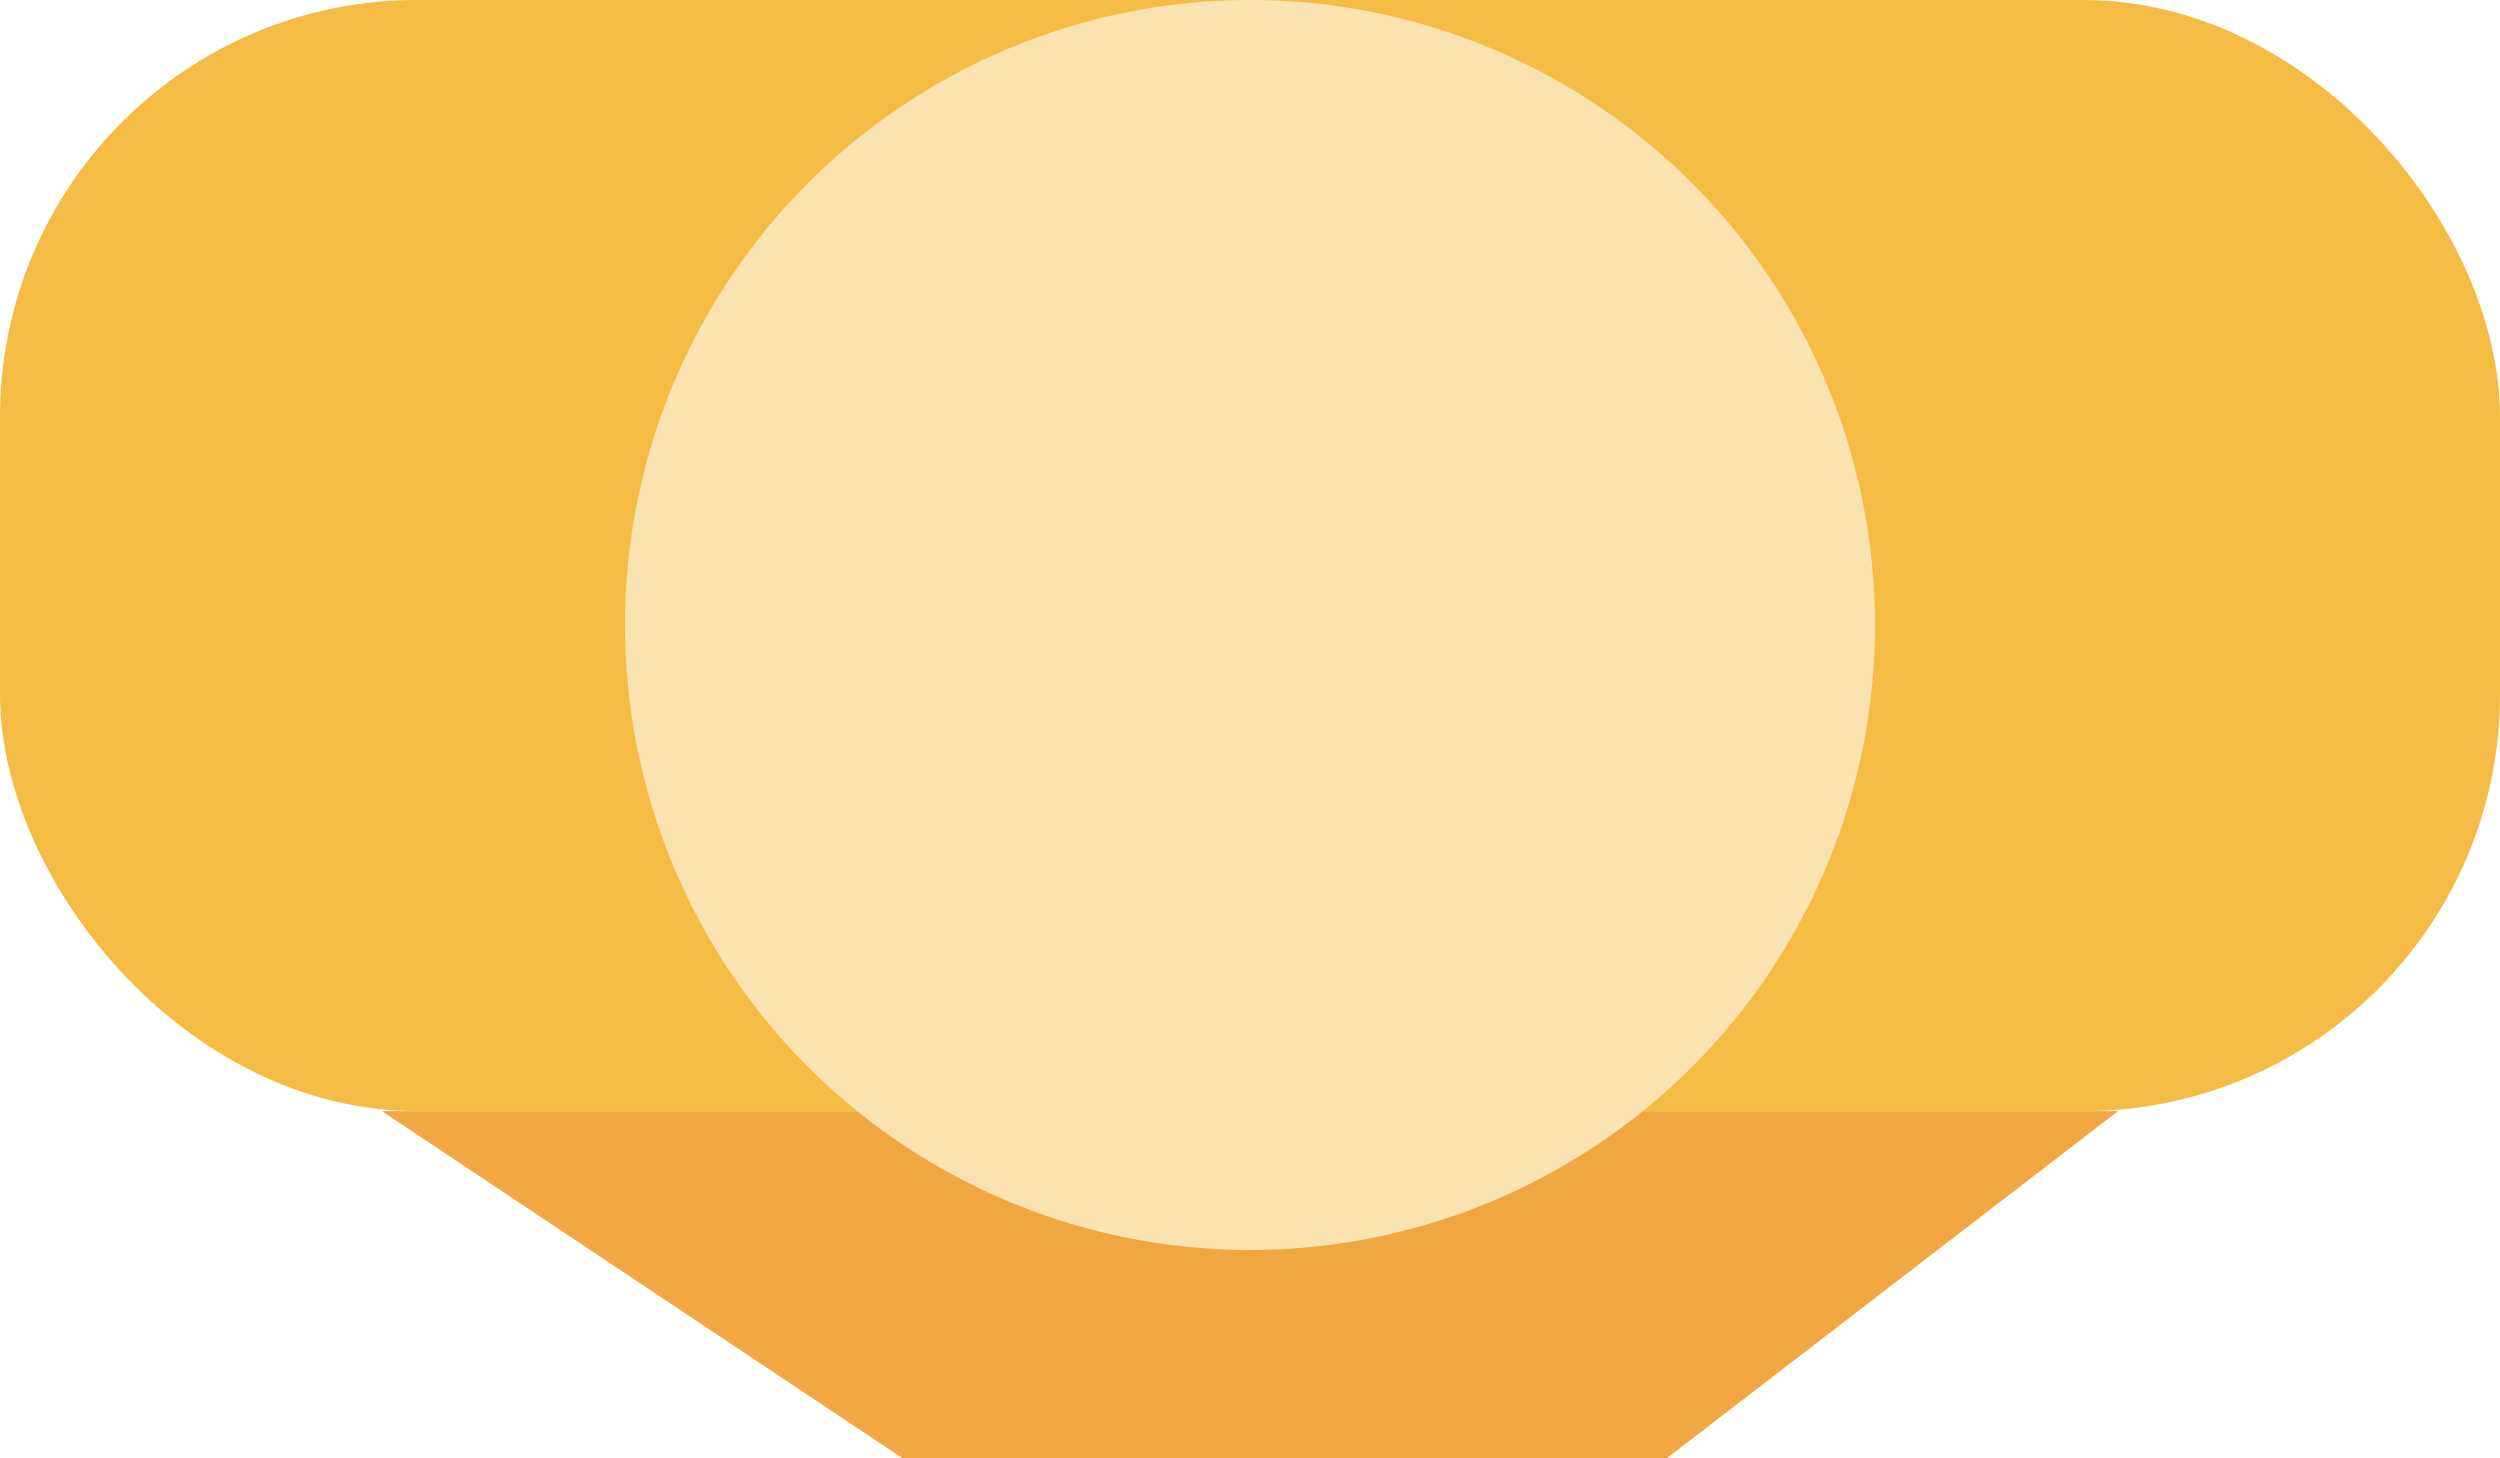 <svg width="36" height="21" viewBox="0 0 36 21" fill="none" xmlns="http://www.w3.org/2000/svg">
<path d="M5.5 16H30.5L24 21H13L5.5 16Z" fill="#F1A741"/>
<rect width="36" height="16" rx="6" fill="#F5BC45"/>
<circle cx="18" cy="9" r="9" fill="#FAE2B1"/>
</svg>
